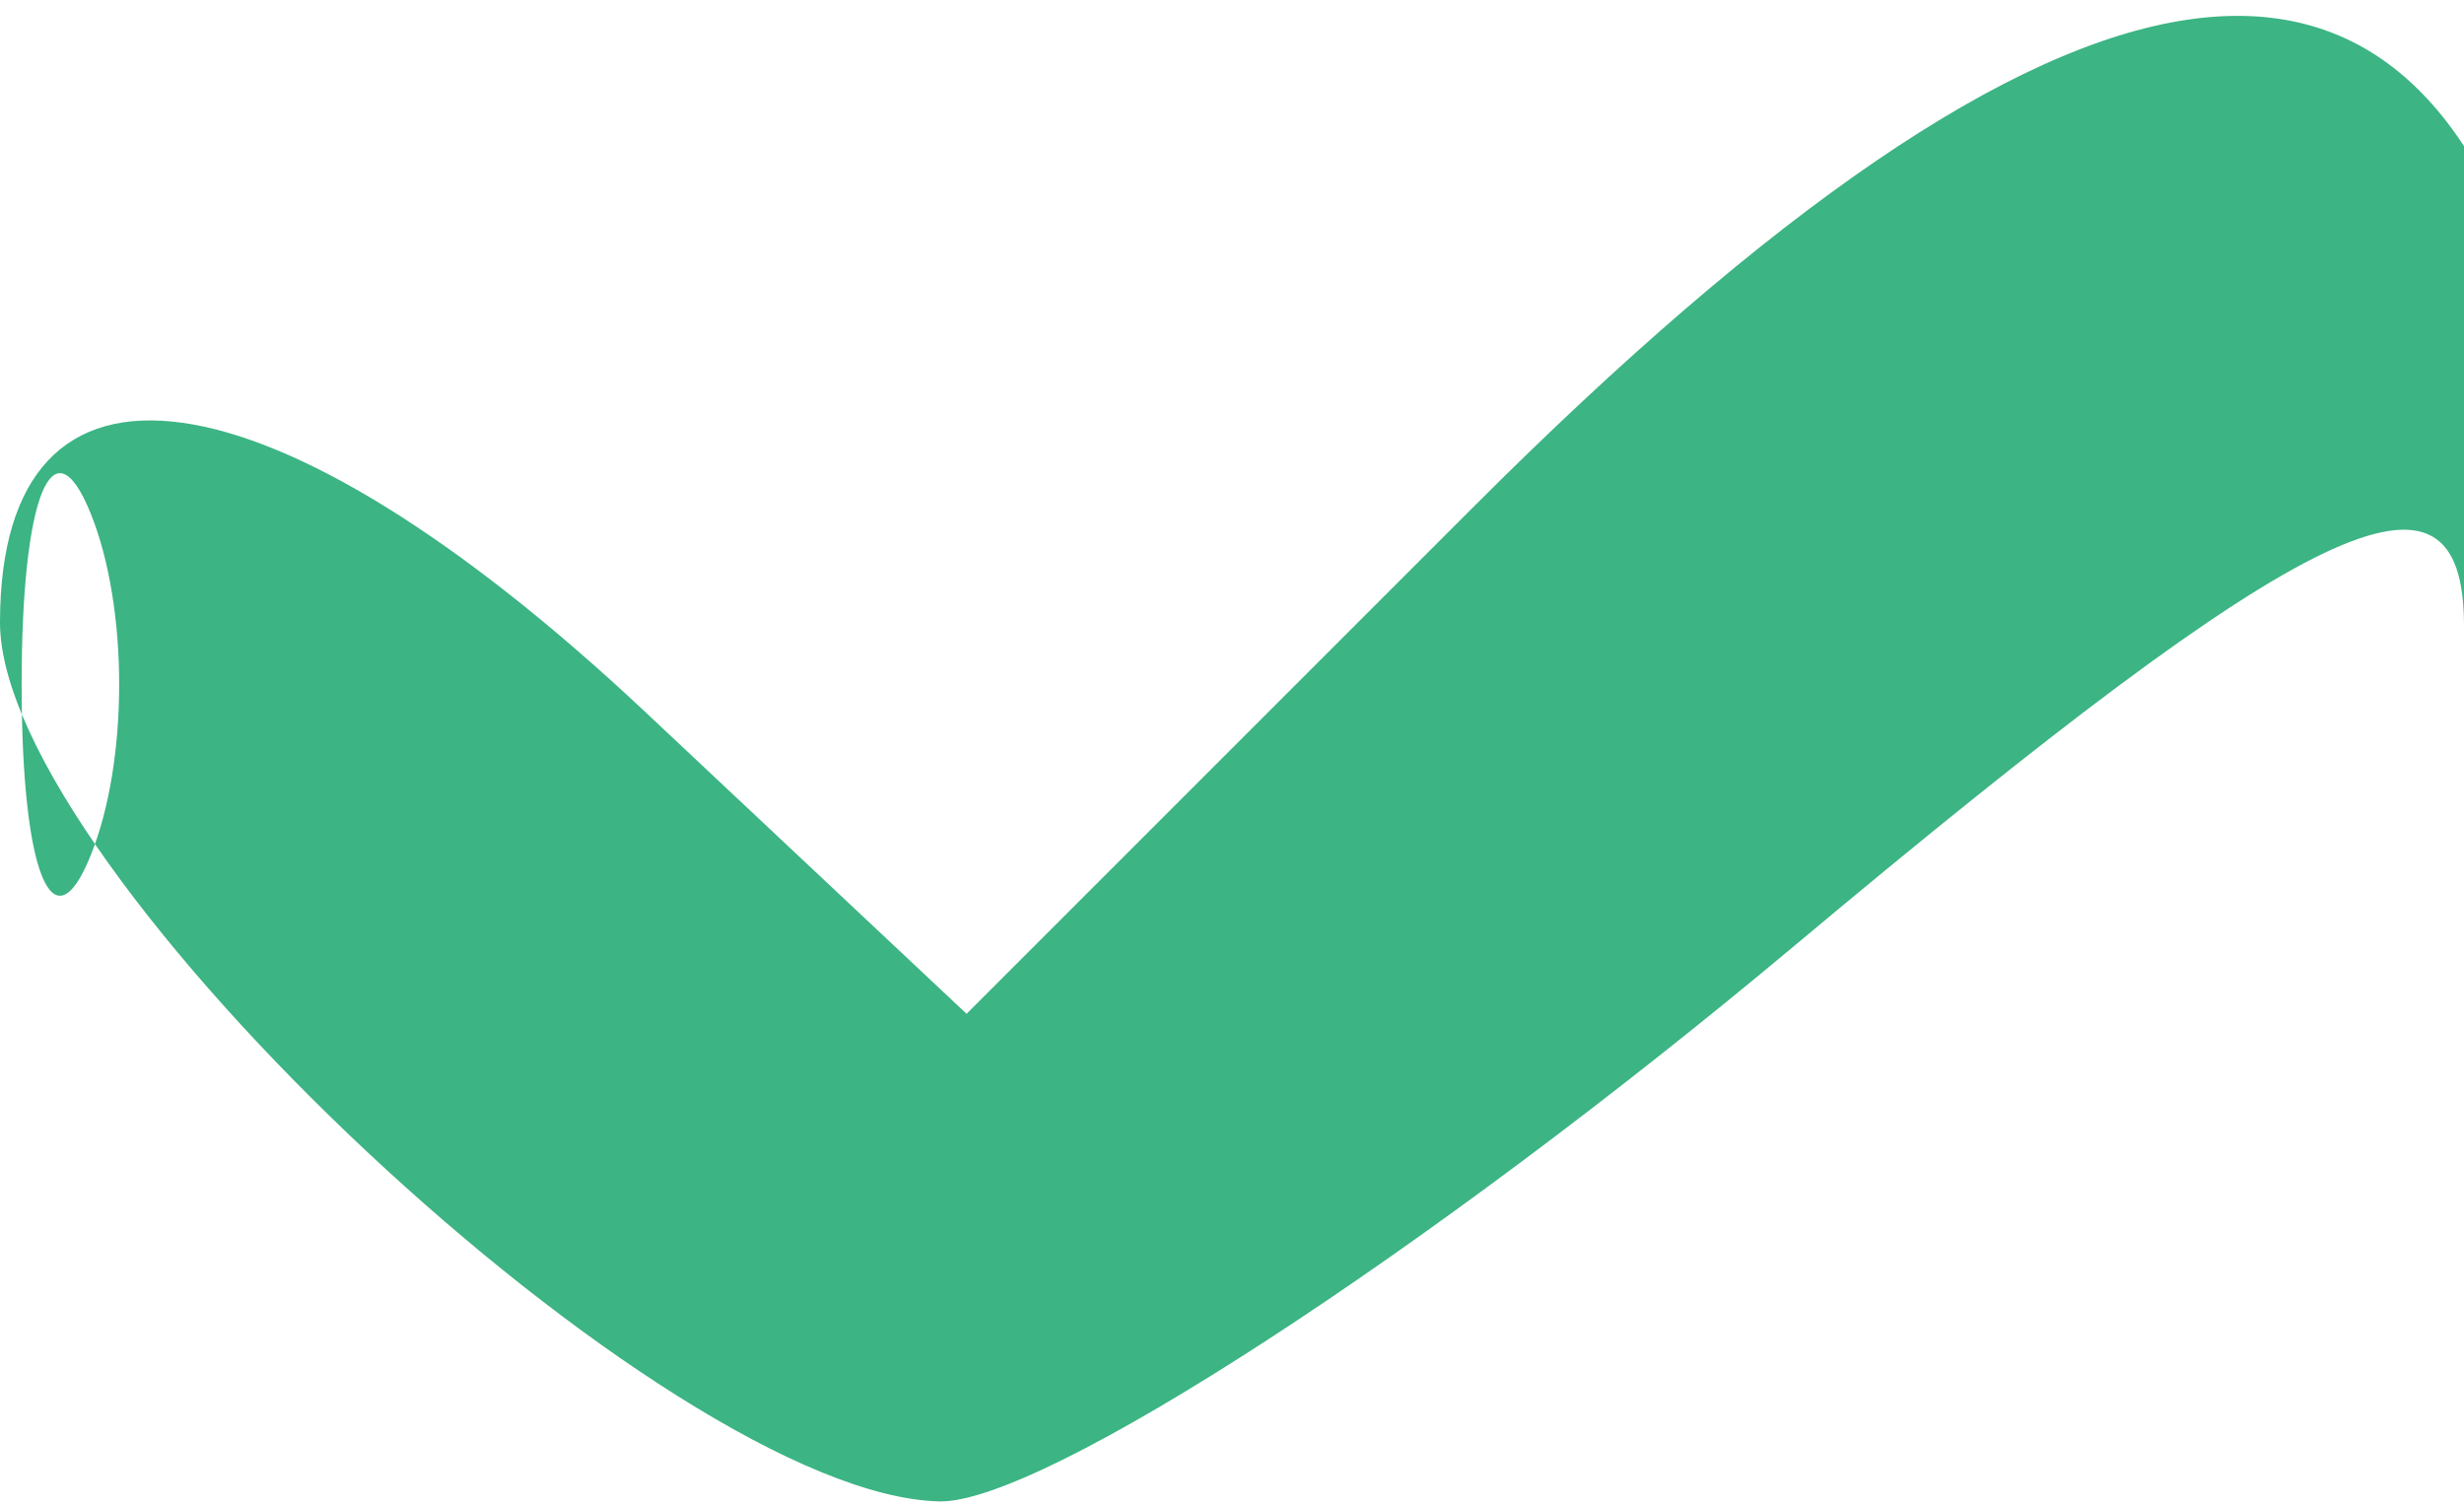 <svg xmlns="http://www.w3.org/2000/svg" width="18" height="11" viewBox="0 0 18 11" version="1.1"><path d="" stroke="none" fill="#40b484" fill-rule="evenodd"/><path d="M 10.764 3.703 L 7.061 7.406 4.716 5.203 C 1.977 2.630, -0 2.355, 0 4.548 C 0 6.357, 4.878 10.922, 6.861 10.968 C 7.610 10.986, 10.422 9.158, 13.111 6.907 C 16.894 3.740, 18 3.212, 18 4.574 C 18 5.541, 18.279 6.054, 18.620 5.713 C 18.961 5.372, 18.953 3.947, 18.601 2.547 C 17.701 -1.040, 15.126 -0.660, 10.764 3.703 M 0.158 5 C 0.158 6.375, 0.385 6.938, 0.662 6.250 C 0.940 5.563, 0.940 4.438, 0.662 3.750 C 0.385 3.063, 0.158 3.625, 0.158 5" stroke="none" fill="#3cb484" fill-rule="evenodd"/></svg>